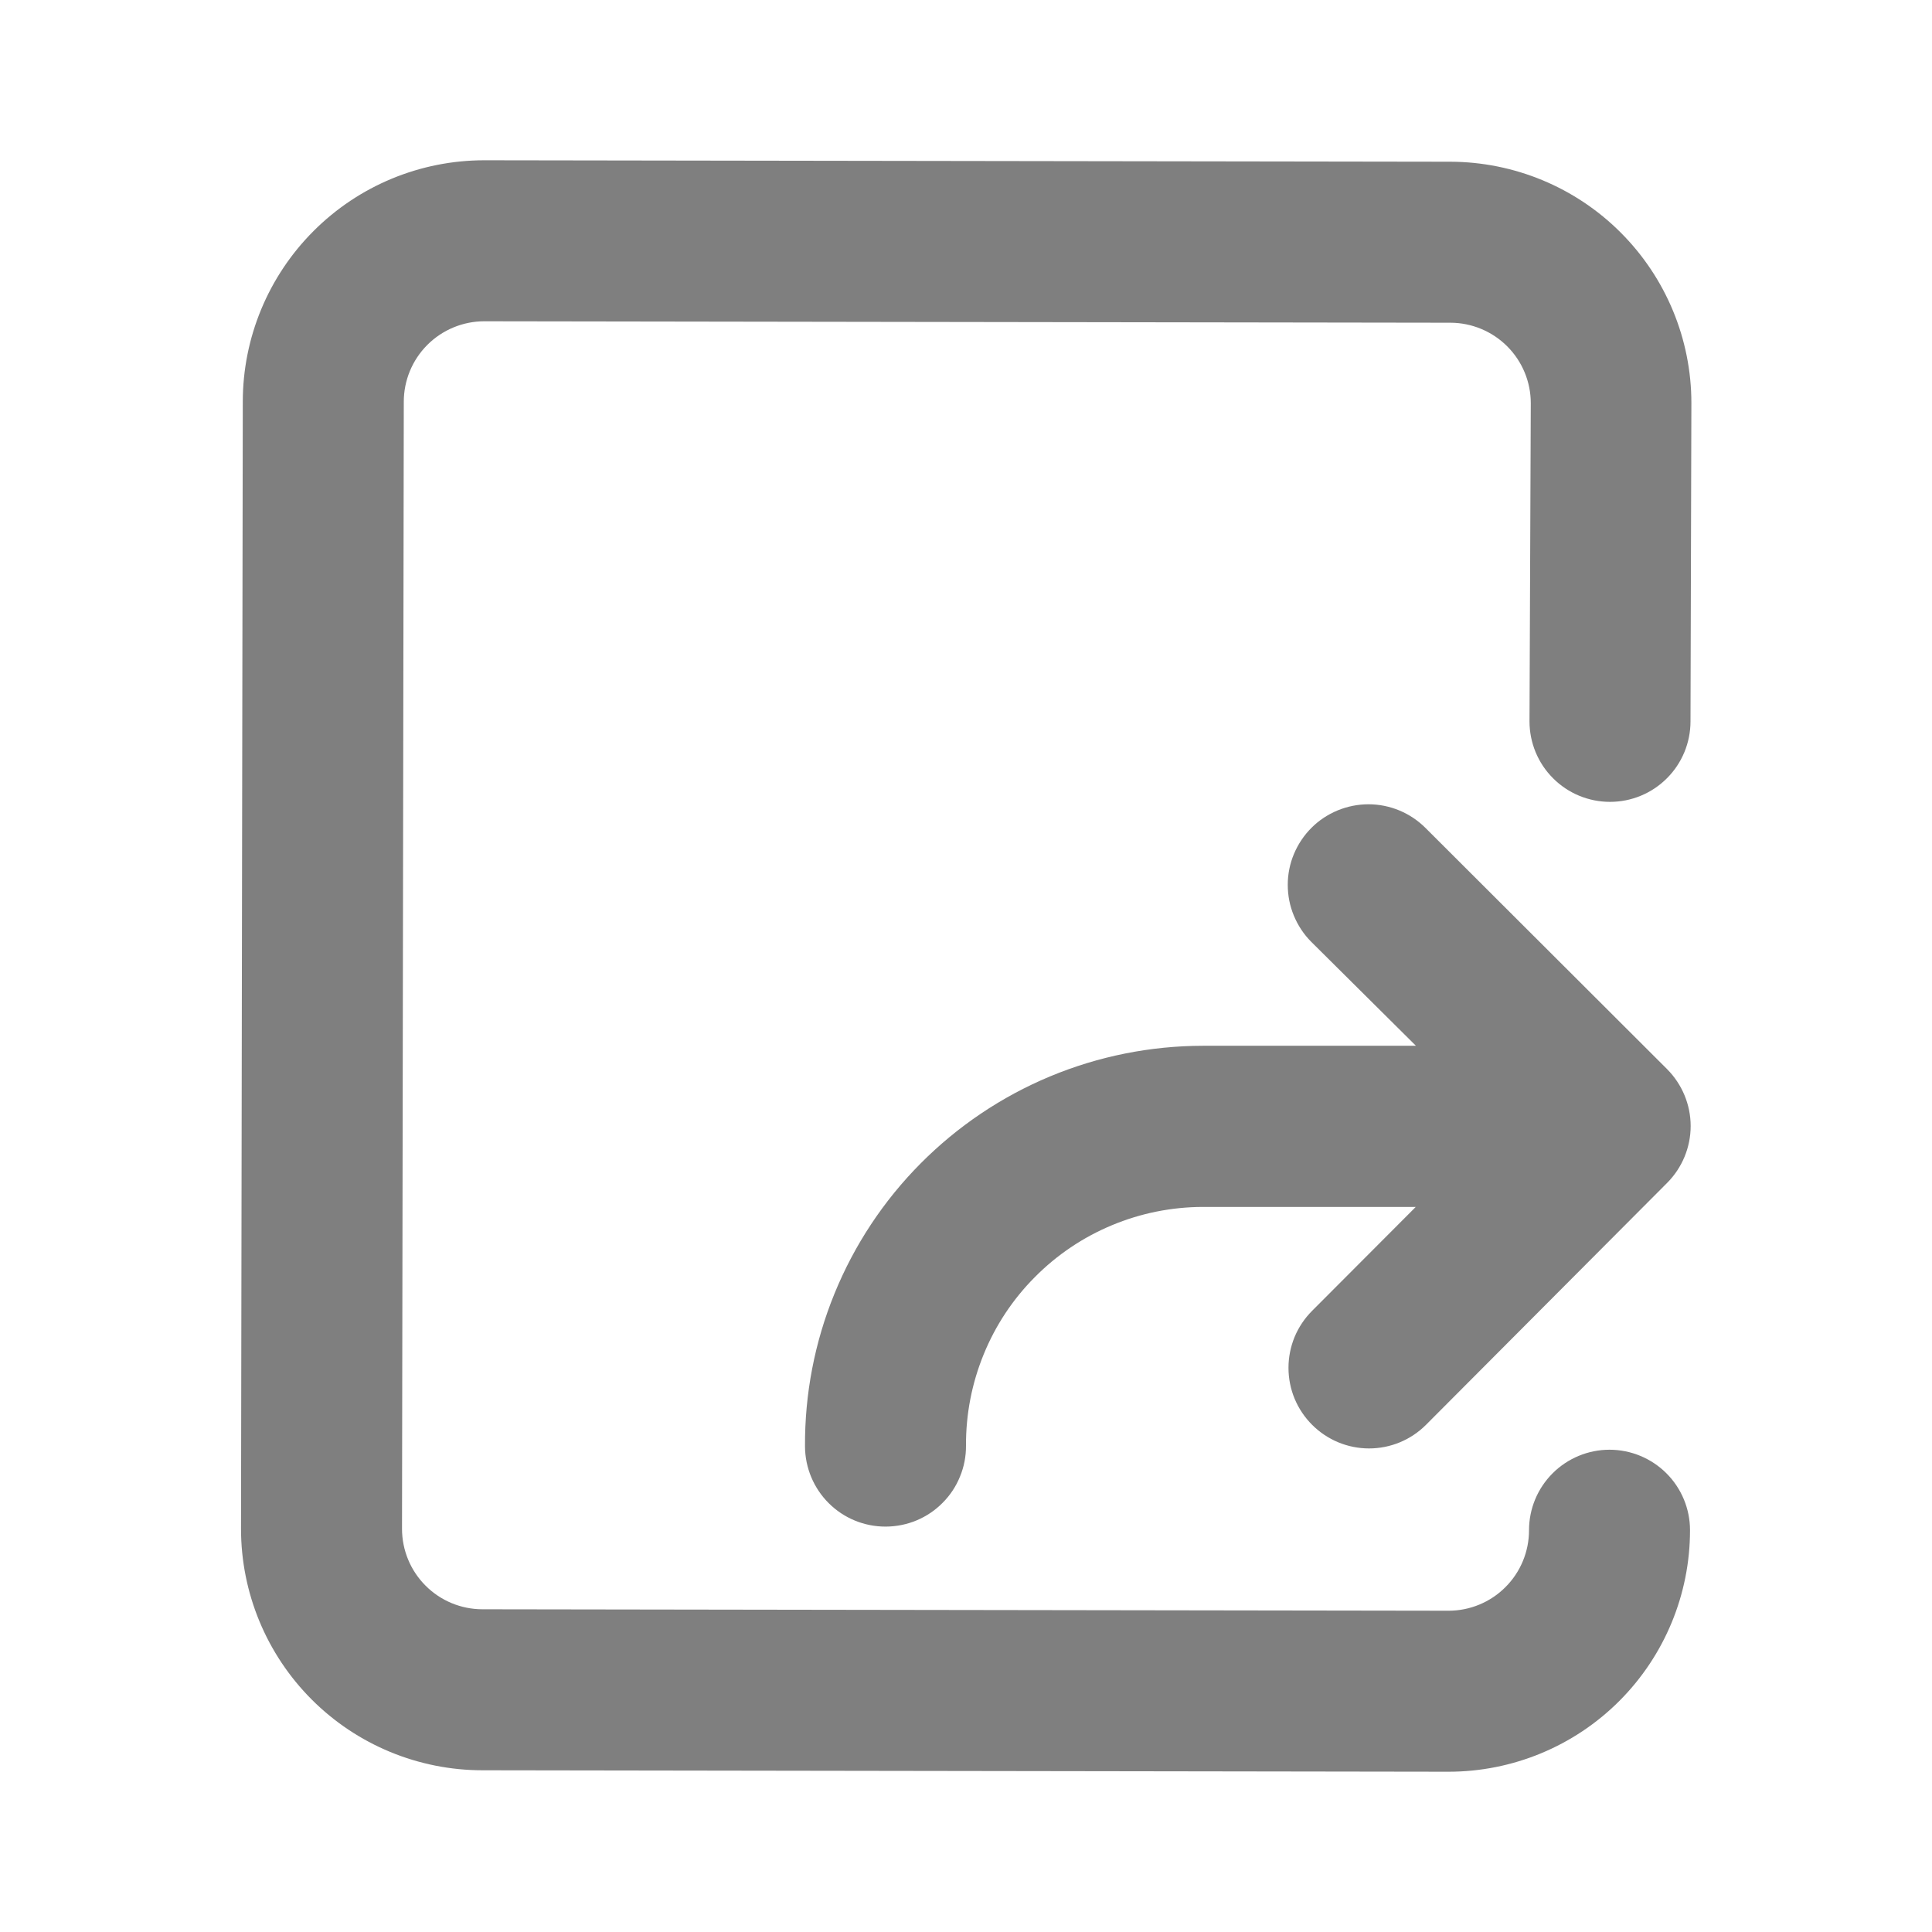 <svg width="24" height="24" viewBox="0 0 24 24" fill="none" xmlns="http://www.w3.org/2000/svg">
<path d="M18.016 2.009L6.016 1.991C5.22 1.991 4.457 2.307 3.895 2.87C3.332 3.433 3.016 4.196 3.016 4.991L2.994 18.991C2.994 19.787 3.31 20.55 3.873 21.113C4.435 21.675 5.198 21.991 5.994 21.991L17.994 22.009C18.79 22.009 19.553 21.693 20.115 21.131C20.678 20.568 20.994 19.805 20.994 19.009C20.994 18.744 20.889 18.49 20.701 18.302C20.514 18.115 20.259 18.009 19.994 18.009C19.729 18.009 19.474 18.115 19.287 18.302C19.099 18.49 18.994 18.744 18.994 19.009C18.994 19.274 18.889 19.529 18.701 19.716C18.514 19.904 18.259 20.009 17.994 20.009L5.994 19.991C5.729 19.991 5.474 19.886 5.287 19.698C5.099 19.511 4.994 19.256 4.994 18.991L5.016 4.991C5.016 4.726 5.121 4.472 5.309 4.284C5.496 4.097 5.751 3.991 6.016 3.991V3.991L18.016 4.009C18.281 4.009 18.536 4.115 18.723 4.302C18.911 4.49 19.016 4.744 19.016 5.009L19 8.961C19 9.226 19.105 9.481 19.293 9.668C19.48 9.856 19.735 9.961 20 9.961C20.265 9.961 20.52 9.856 20.707 9.668C20.895 9.481 21 9.226 21 8.961L21.011 5.007C21.011 4.213 20.695 3.451 20.133 2.889C19.572 2.327 18.811 2.011 18.016 2.009V2.009Z" fill="black" fill-opacity="0.5"/>
<path d="M16.3 17.7C16.488 17.888 16.742 17.993 17.007 17.993C17.272 17.993 17.526 17.888 17.714 17.7L20.709 14.695C20.896 14.508 21.002 14.253 21.002 13.988C21.002 13.723 20.896 13.469 20.709 13.281L17.709 10.286C17.616 10.193 17.506 10.119 17.384 10.068C17.263 10.018 17.133 9.991 17.001 9.991C16.869 9.991 16.739 10.017 16.617 10.067C16.496 10.117 16.385 10.19 16.292 10.283C16.199 10.376 16.125 10.486 16.074 10.608C16.023 10.729 15.997 10.86 15.997 10.991C15.997 11.123 16.022 11.253 16.073 11.375C16.123 11.496 16.196 11.607 16.289 11.7L17.589 12.991H14.942C14.29 12.992 13.645 13.121 13.043 13.372C12.441 13.623 11.895 13.991 11.436 14.453C10.976 14.916 10.613 15.465 10.367 16.068C10.12 16.672 9.996 17.318 10 17.97C10.002 18.234 10.108 18.487 10.295 18.673C10.482 18.86 10.736 18.964 11 18.964H11.006C11.137 18.963 11.267 18.937 11.388 18.886C11.509 18.835 11.619 18.761 11.711 18.667C11.804 18.574 11.877 18.463 11.926 18.341C11.976 18.22 12.001 18.09 12 17.958C11.998 17.57 12.072 17.186 12.219 16.826C12.365 16.467 12.581 16.14 12.855 15.865C13.128 15.589 13.453 15.37 13.811 15.221C14.169 15.071 14.553 14.994 14.941 14.993H17.587L16.3 16.283C16.207 16.376 16.133 16.486 16.082 16.608C16.032 16.73 16.006 16.86 16.006 16.992C16.006 17.123 16.032 17.254 16.082 17.375C16.133 17.497 16.207 17.607 16.3 17.7V17.7Z" fill="black" fill-opacity="0.5"/>
</svg>
